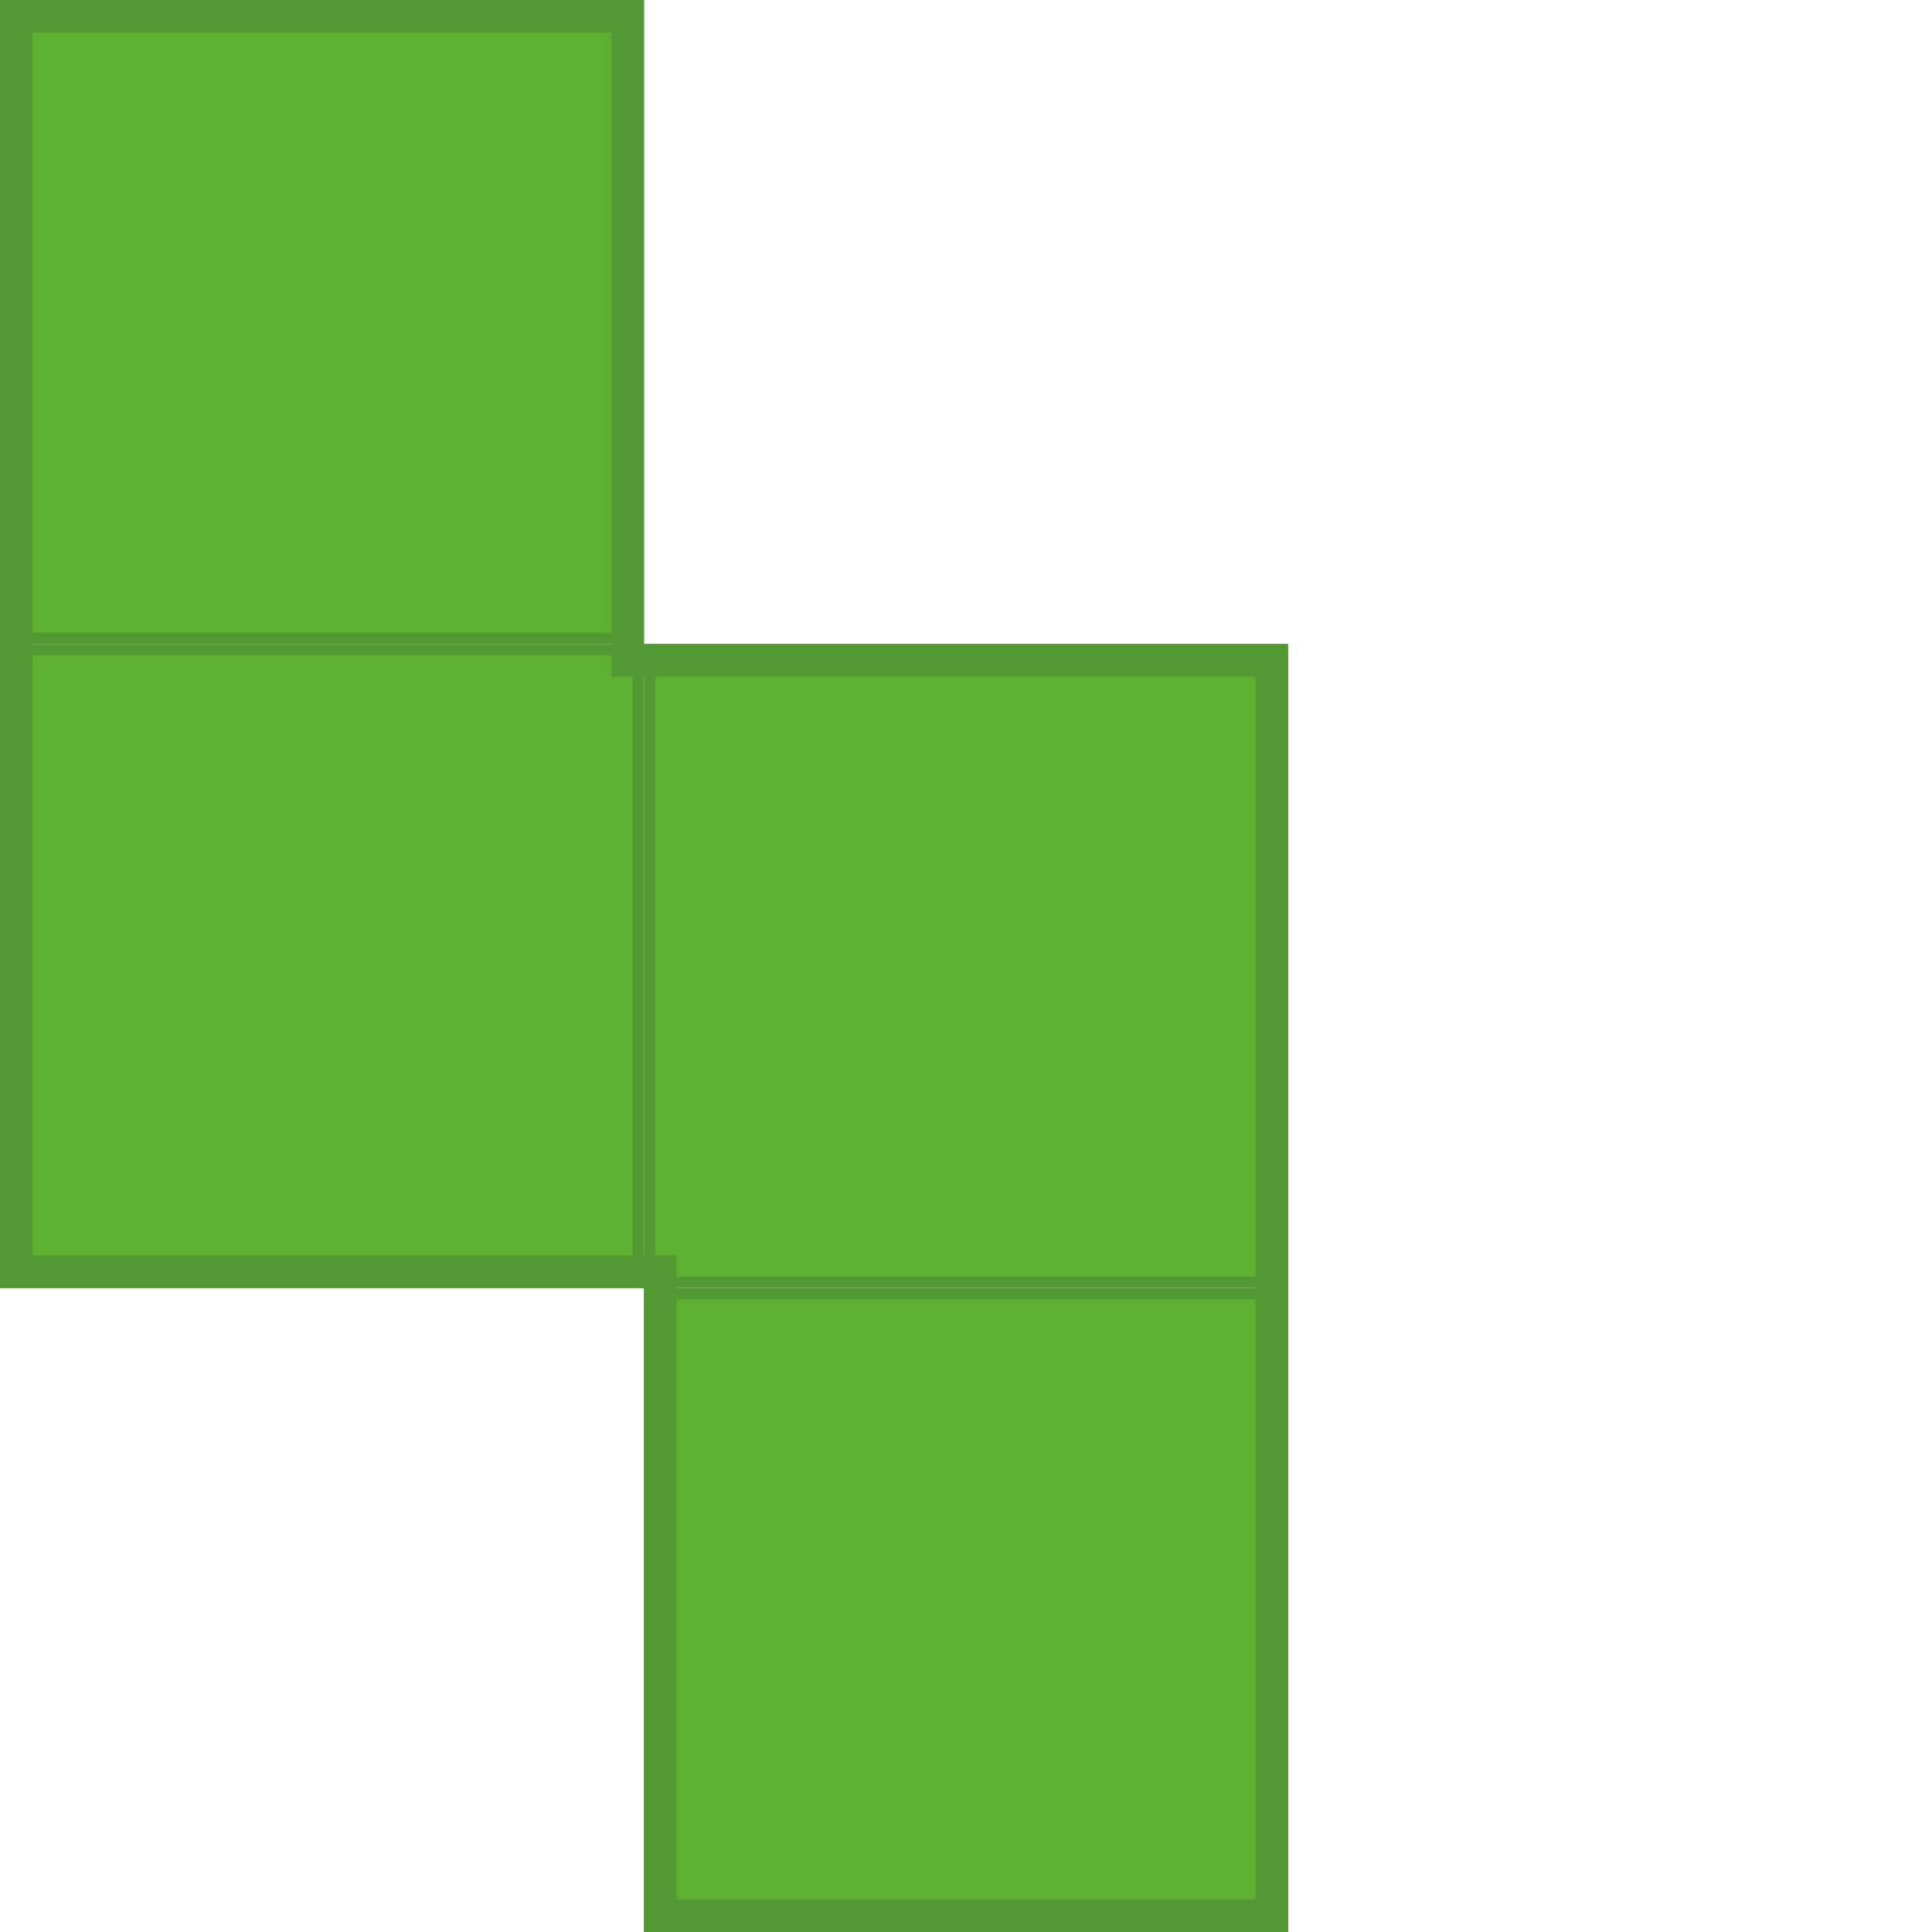 <?xml version="1.0" encoding="utf-8"?>
<!-- Generator: Adobe Illustrator 26.3.1, SVG Export Plug-In . SVG Version: 6.00 Build 0)  -->
<svg version="1.1" id="Calque_1" xmlns="http://www.w3.org/2000/svg" xmlns:xlink="http://www.w3.org/1999/xlink" x="0px" y="0px"
	 viewBox="0 0 1080 1080" style="enable-background:new 0 0 1080 1080;" xml:space="preserve">
<style type="text/css">
	.st0{fill:#5EB031;}
	.st1{fill:#529833;}
</style>
<g>
	<g>
		<g>
			<rect x="363.17" y="723.17" class="st0" width="353.65" height="353.65"/>
			<g>
				<path class="st1" d="M713.65,726.35v347.3h-347.3v-347.3H713.65 M720,720H360v360h360V720L720,720z"/>
			</g>
		</g>
		<g>
			<rect x="363.17" y="363.17" class="st0" width="353.65" height="353.65"/>
			<g>
				<path class="st1" d="M713.65,366.35v347.3h-347.3v-347.3H713.65 M720,360H360v360h360V360L720,360z"/>
			</g>
		</g>
		<g>
			<rect x="3.17" y="363.17" class="st0" width="353.65" height="353.65"/>
			<g>
				<path class="st1" d="M353.65,366.35v347.3H6.35v-347.3H353.65 M360,360H0v360h360V360L360,360z"/>
			</g>
		</g>
		<g>
			<rect x="3.17" y="3.17" class="st0" width="353.65" height="353.65"/>
			<path class="st1" d="M353.65,6.35v347.3H6.35V6.35H353.65 M360,0H0v360h360V0L360,0z"/>
		</g>
	</g>
	<g>
		<path class="st1" d="M341.84,18.16V360v18.16H360h341.84V720v341.84H378.16V720v-18.16H360H18.16V360V18.16H341.84 M360,0H0v360
			v360h360v360h360V720V360H360V0L360,0z"/>
	</g>
</g>
</svg>
